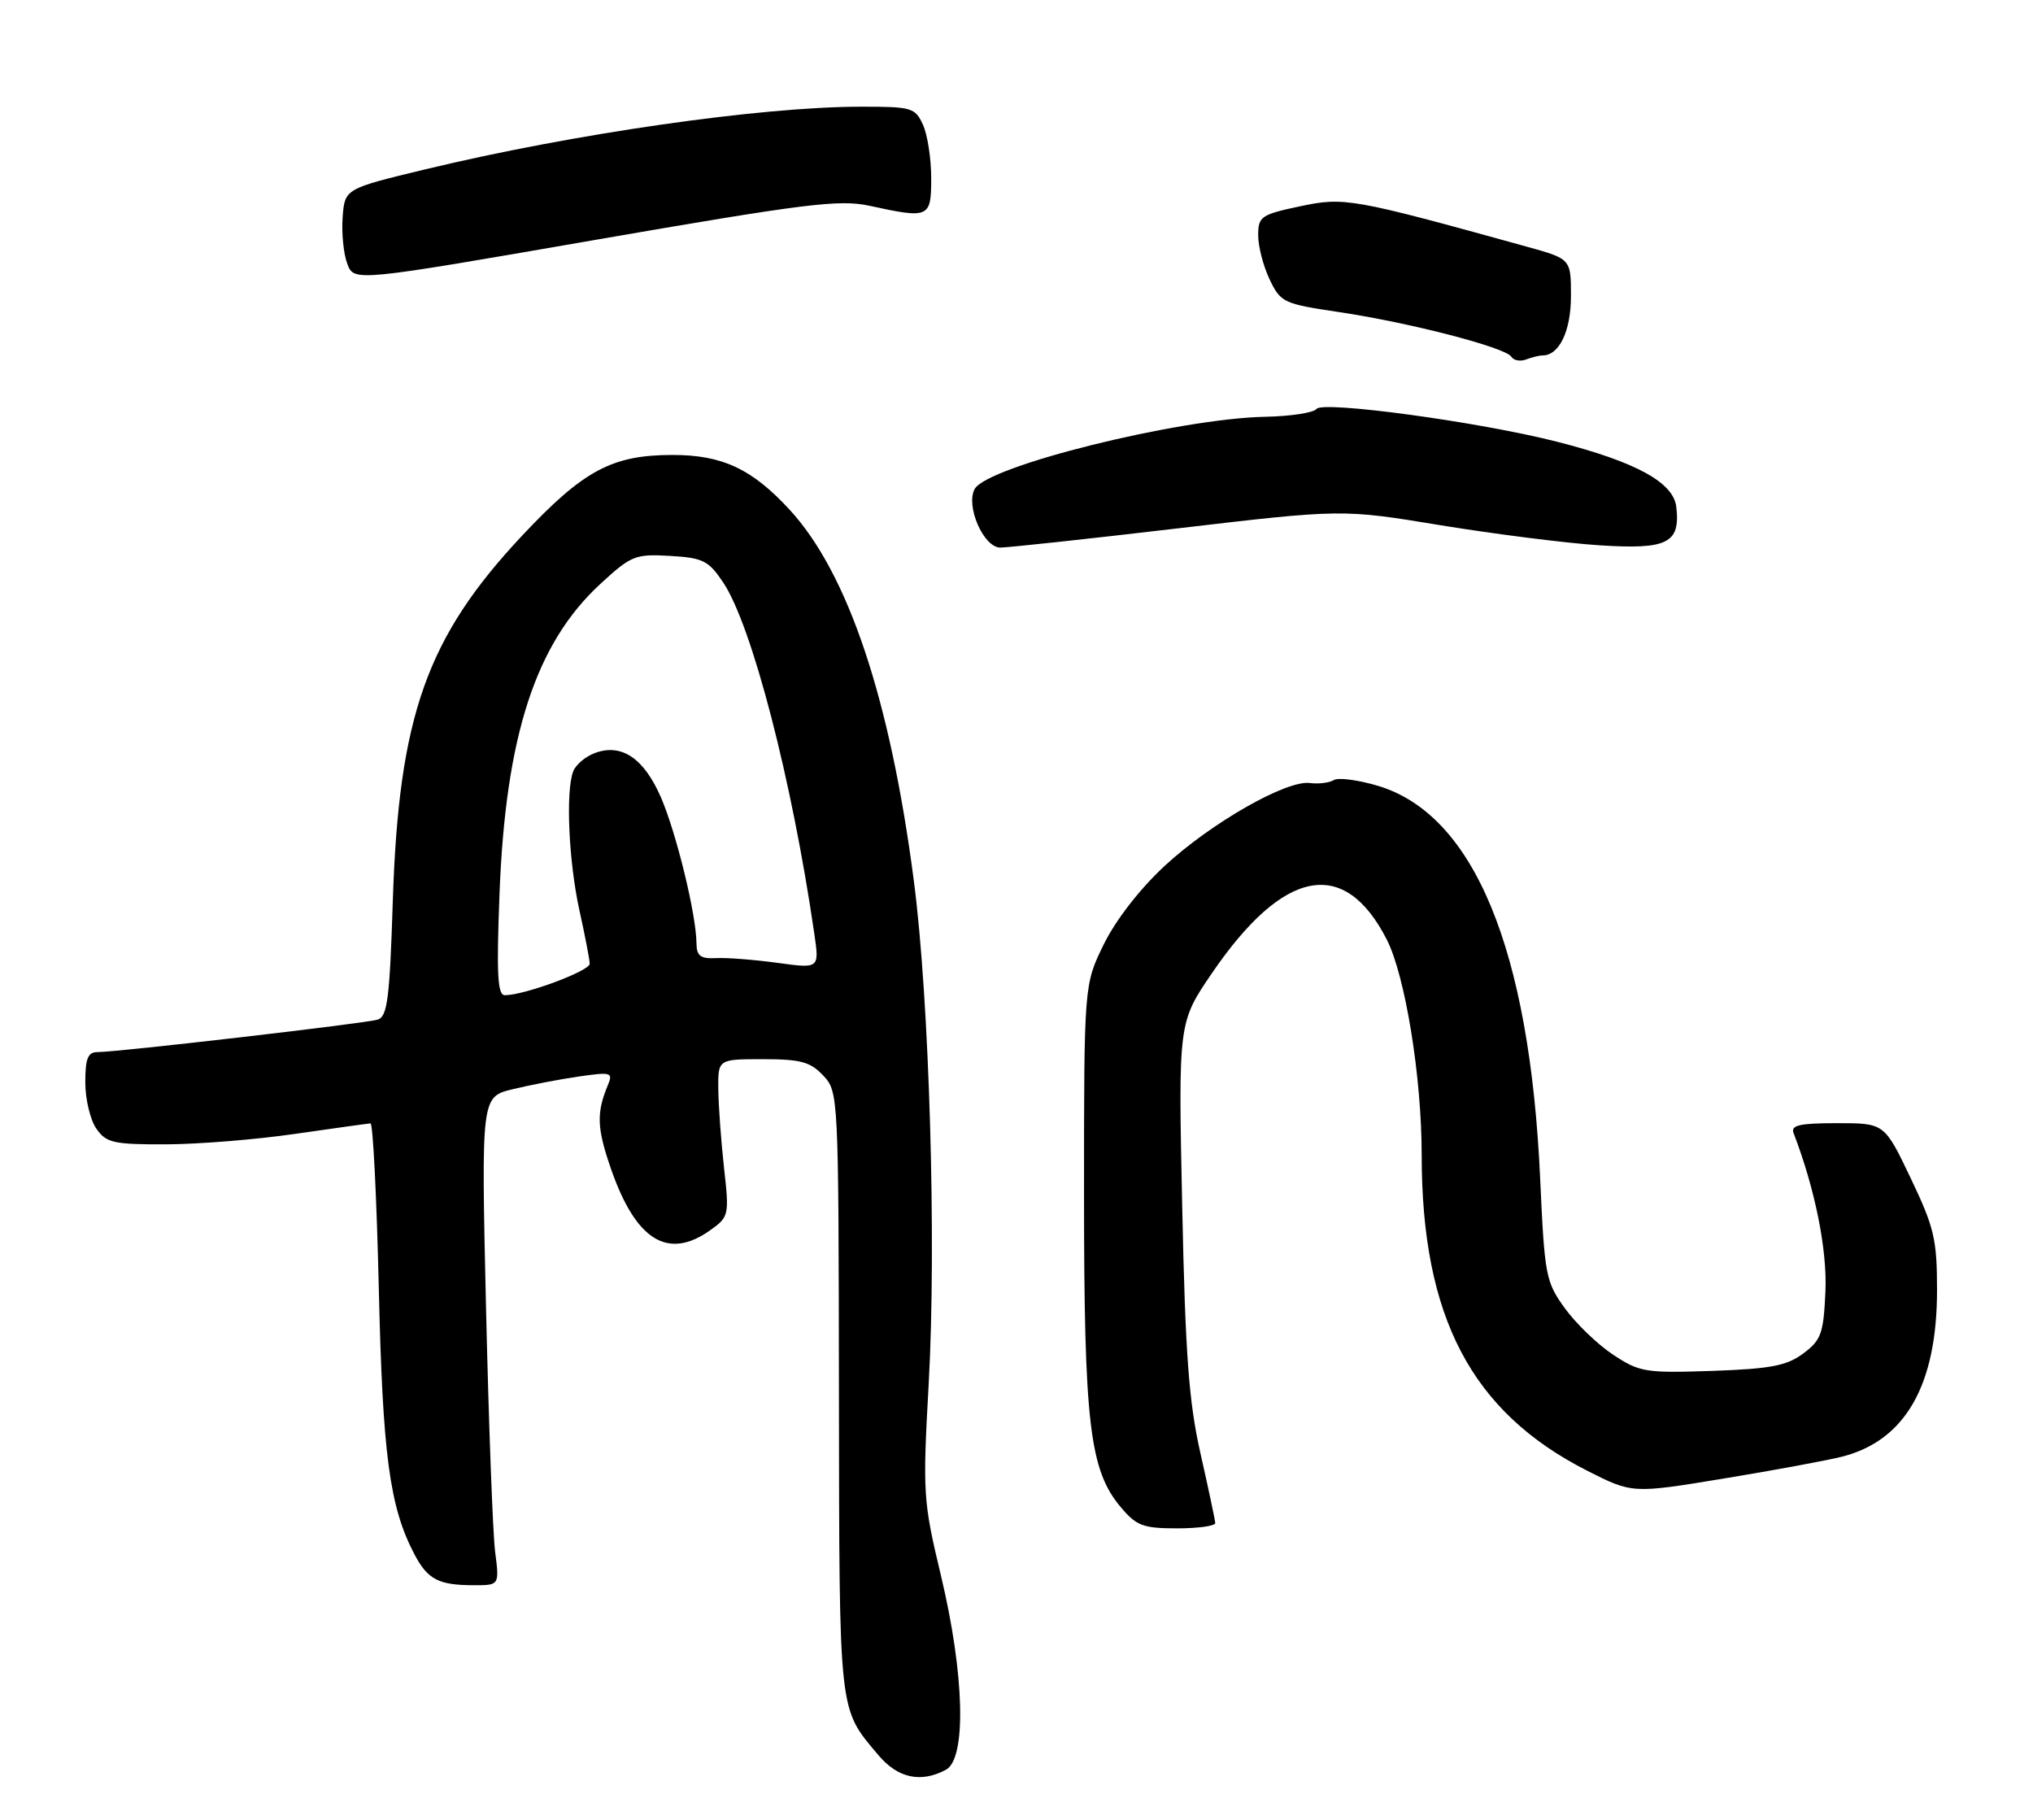 <?xml version="1.0" encoding="UTF-8" standalone="no"?>
<!DOCTYPE svg PUBLIC "-//W3C//DTD SVG 1.1//EN" "http://www.w3.org/Graphics/SVG/1.1/DTD/svg11.dtd" >
<svg xmlns="http://www.w3.org/2000/svg" xmlns:xlink="http://www.w3.org/1999/xlink" version="1.1" viewBox="0 0 286 256">
 <g >
 <path fill="currentColor"
d=" M 133.07 248.96 C 135.99 247.40 135.69 235.54 132.38 221.68 C 129.85 211.10 129.79 210.13 130.65 194.60 C 131.75 174.78 130.75 140.73 128.57 124.00 C 125.24 98.34 119.31 80.63 111.07 71.69 C 105.78 65.95 101.60 64.00 94.62 64.00 C 86.11 64.00 82.09 66.15 73.47 75.33 C 60.03 89.65 56.10 100.73 55.26 126.72 C 54.82 140.52 54.50 143.02 53.12 143.44 C 51.36 143.97 16.61 148.00 13.75 148.00 C 12.36 148.00 12.00 148.87 12.00 152.28 C 12.00 154.63 12.70 157.56 13.56 158.78 C 14.95 160.77 15.96 161.00 23.31 160.98 C 27.81 160.97 36.00 160.31 41.50 159.51 C 47.00 158.72 51.78 158.05 52.12 158.03 C 52.47 158.01 52.99 168.46 53.29 181.25 C 53.83 204.70 54.80 211.96 58.29 218.63 C 60.16 222.20 61.70 223.00 66.71 223.00 C 70.26 223.00 70.26 223.00 69.65 218.25 C 69.32 215.64 68.75 200.18 68.37 183.91 C 67.70 154.31 67.70 154.31 72.10 153.23 C 74.52 152.64 78.71 151.83 81.41 151.44 C 85.96 150.78 86.26 150.86 85.53 152.61 C 83.88 156.56 83.96 158.68 85.96 164.45 C 89.45 174.50 93.97 177.29 99.90 173.07 C 102.55 171.18 102.60 170.97 101.86 164.32 C 101.44 160.57 101.08 155.59 101.05 153.25 C 101.00 149.00 101.00 149.00 107.33 149.00 C 112.63 149.00 114.00 149.37 115.81 151.30 C 117.95 153.58 117.97 153.97 118.02 195.92 C 118.08 241.56 117.93 240.20 123.55 246.88 C 126.30 250.15 129.54 250.85 133.07 248.96 Z  M 170.96 214.25 C 170.94 213.84 170.01 209.45 168.89 204.50 C 167.24 197.21 166.75 190.59 166.31 169.67 C 165.76 143.83 165.76 143.83 170.53 136.85 C 180.59 122.14 189.13 120.51 195.09 132.17 C 197.69 137.28 200.00 151.50 200.00 162.45 C 200.00 185.29 206.99 198.62 223.30 206.90 C 229.63 210.11 229.63 210.11 242.57 207.98 C 249.68 206.81 257.17 205.42 259.20 204.90 C 268.06 202.62 272.50 194.81 272.50 181.50 C 272.50 174.34 272.11 172.69 268.80 165.75 C 265.10 158.00 265.10 158.00 258.44 158.00 C 253.21 158.00 251.90 158.29 252.31 159.37 C 255.34 167.26 257.06 175.80 256.80 181.66 C 256.53 187.61 256.21 188.51 253.68 190.40 C 251.35 192.13 249.12 192.56 240.87 192.85 C 231.49 193.17 230.65 193.03 226.94 190.58 C 224.76 189.14 221.71 186.20 220.15 184.05 C 217.45 180.32 217.29 179.46 216.67 165.82 C 215.20 133.52 207.36 114.56 193.80 110.53 C 191.02 109.71 188.25 109.35 187.63 109.74 C 187.01 110.12 185.50 110.31 184.27 110.15 C 180.96 109.72 170.37 115.77 163.83 121.82 C 160.37 125.03 156.97 129.40 155.29 132.82 C 152.50 138.50 152.50 138.50 152.50 168.00 C 152.50 200.21 153.27 206.79 157.66 212.01 C 159.88 214.65 160.81 215.00 165.59 215.00 C 168.57 215.00 170.98 214.66 170.96 214.25 Z  M 165.67 74.33 C 188.84 71.61 188.84 71.61 202.67 73.89 C 210.28 75.13 220.33 76.41 225.02 76.71 C 234.58 77.33 236.41 76.42 235.82 71.31 C 235.43 67.86 230.12 64.96 219.00 62.13 C 208.06 59.34 186.04 56.35 185.20 57.53 C 184.81 58.06 181.57 58.56 178.00 58.63 C 165.76 58.88 138.83 65.58 137.11 68.80 C 135.83 71.20 138.36 76.99 140.70 77.03 C 141.69 77.04 152.93 75.83 165.67 74.33 Z  M 217.01 50.00 C 219.36 50.00 221.00 46.56 221.00 41.64 C 221.00 36.42 221.00 36.42 214.75 34.69 C 190.19 27.89 189.12 27.70 182.89 29.02 C 177.39 30.19 177.00 30.46 177.00 33.10 C 177.00 34.66 177.72 37.45 178.61 39.31 C 180.16 42.55 180.55 42.74 188.36 43.90 C 198.29 45.38 211.81 48.88 212.61 50.18 C 212.94 50.71 213.87 50.88 214.68 50.57 C 215.50 50.26 216.54 50.00 217.01 50.00 Z  M 122.33 28.95 C 130.74 30.78 131.00 30.66 131.00 25.05 C 131.00 22.32 130.48 18.95 129.84 17.55 C 128.74 15.14 128.26 15.00 121.09 15.01 C 106.96 15.02 80.64 18.81 59.88 23.81 C 48.50 26.55 48.50 26.55 48.20 30.58 C 48.04 32.80 48.33 35.74 48.86 37.12 C 49.81 39.63 49.81 39.63 83.66 33.76 C 113.42 28.61 118.08 28.03 122.33 28.95 Z  M 70.27 125.75 C 71.12 103.54 75.35 90.54 84.44 82.16 C 88.80 78.14 89.36 77.92 94.25 78.20 C 98.88 78.47 99.68 78.86 101.72 81.91 C 105.76 87.91 111.42 109.73 114.56 131.38 C 115.27 136.26 115.27 136.26 109.38 135.45 C 106.15 135.01 102.26 134.70 100.75 134.78 C 98.54 134.89 98.00 134.48 97.98 132.71 C 97.95 128.68 95.18 117.30 93.01 112.24 C 90.60 106.65 87.42 104.51 83.64 105.95 C 82.34 106.44 80.99 107.59 80.64 108.51 C 79.56 111.31 80.00 121.16 81.50 128.00 C 82.29 131.57 82.95 134.98 82.96 135.57 C 83.00 136.58 73.79 140.00 71.02 140.00 C 69.99 140.00 69.84 137.06 70.27 125.75 Z "/>
</g>
</svg>